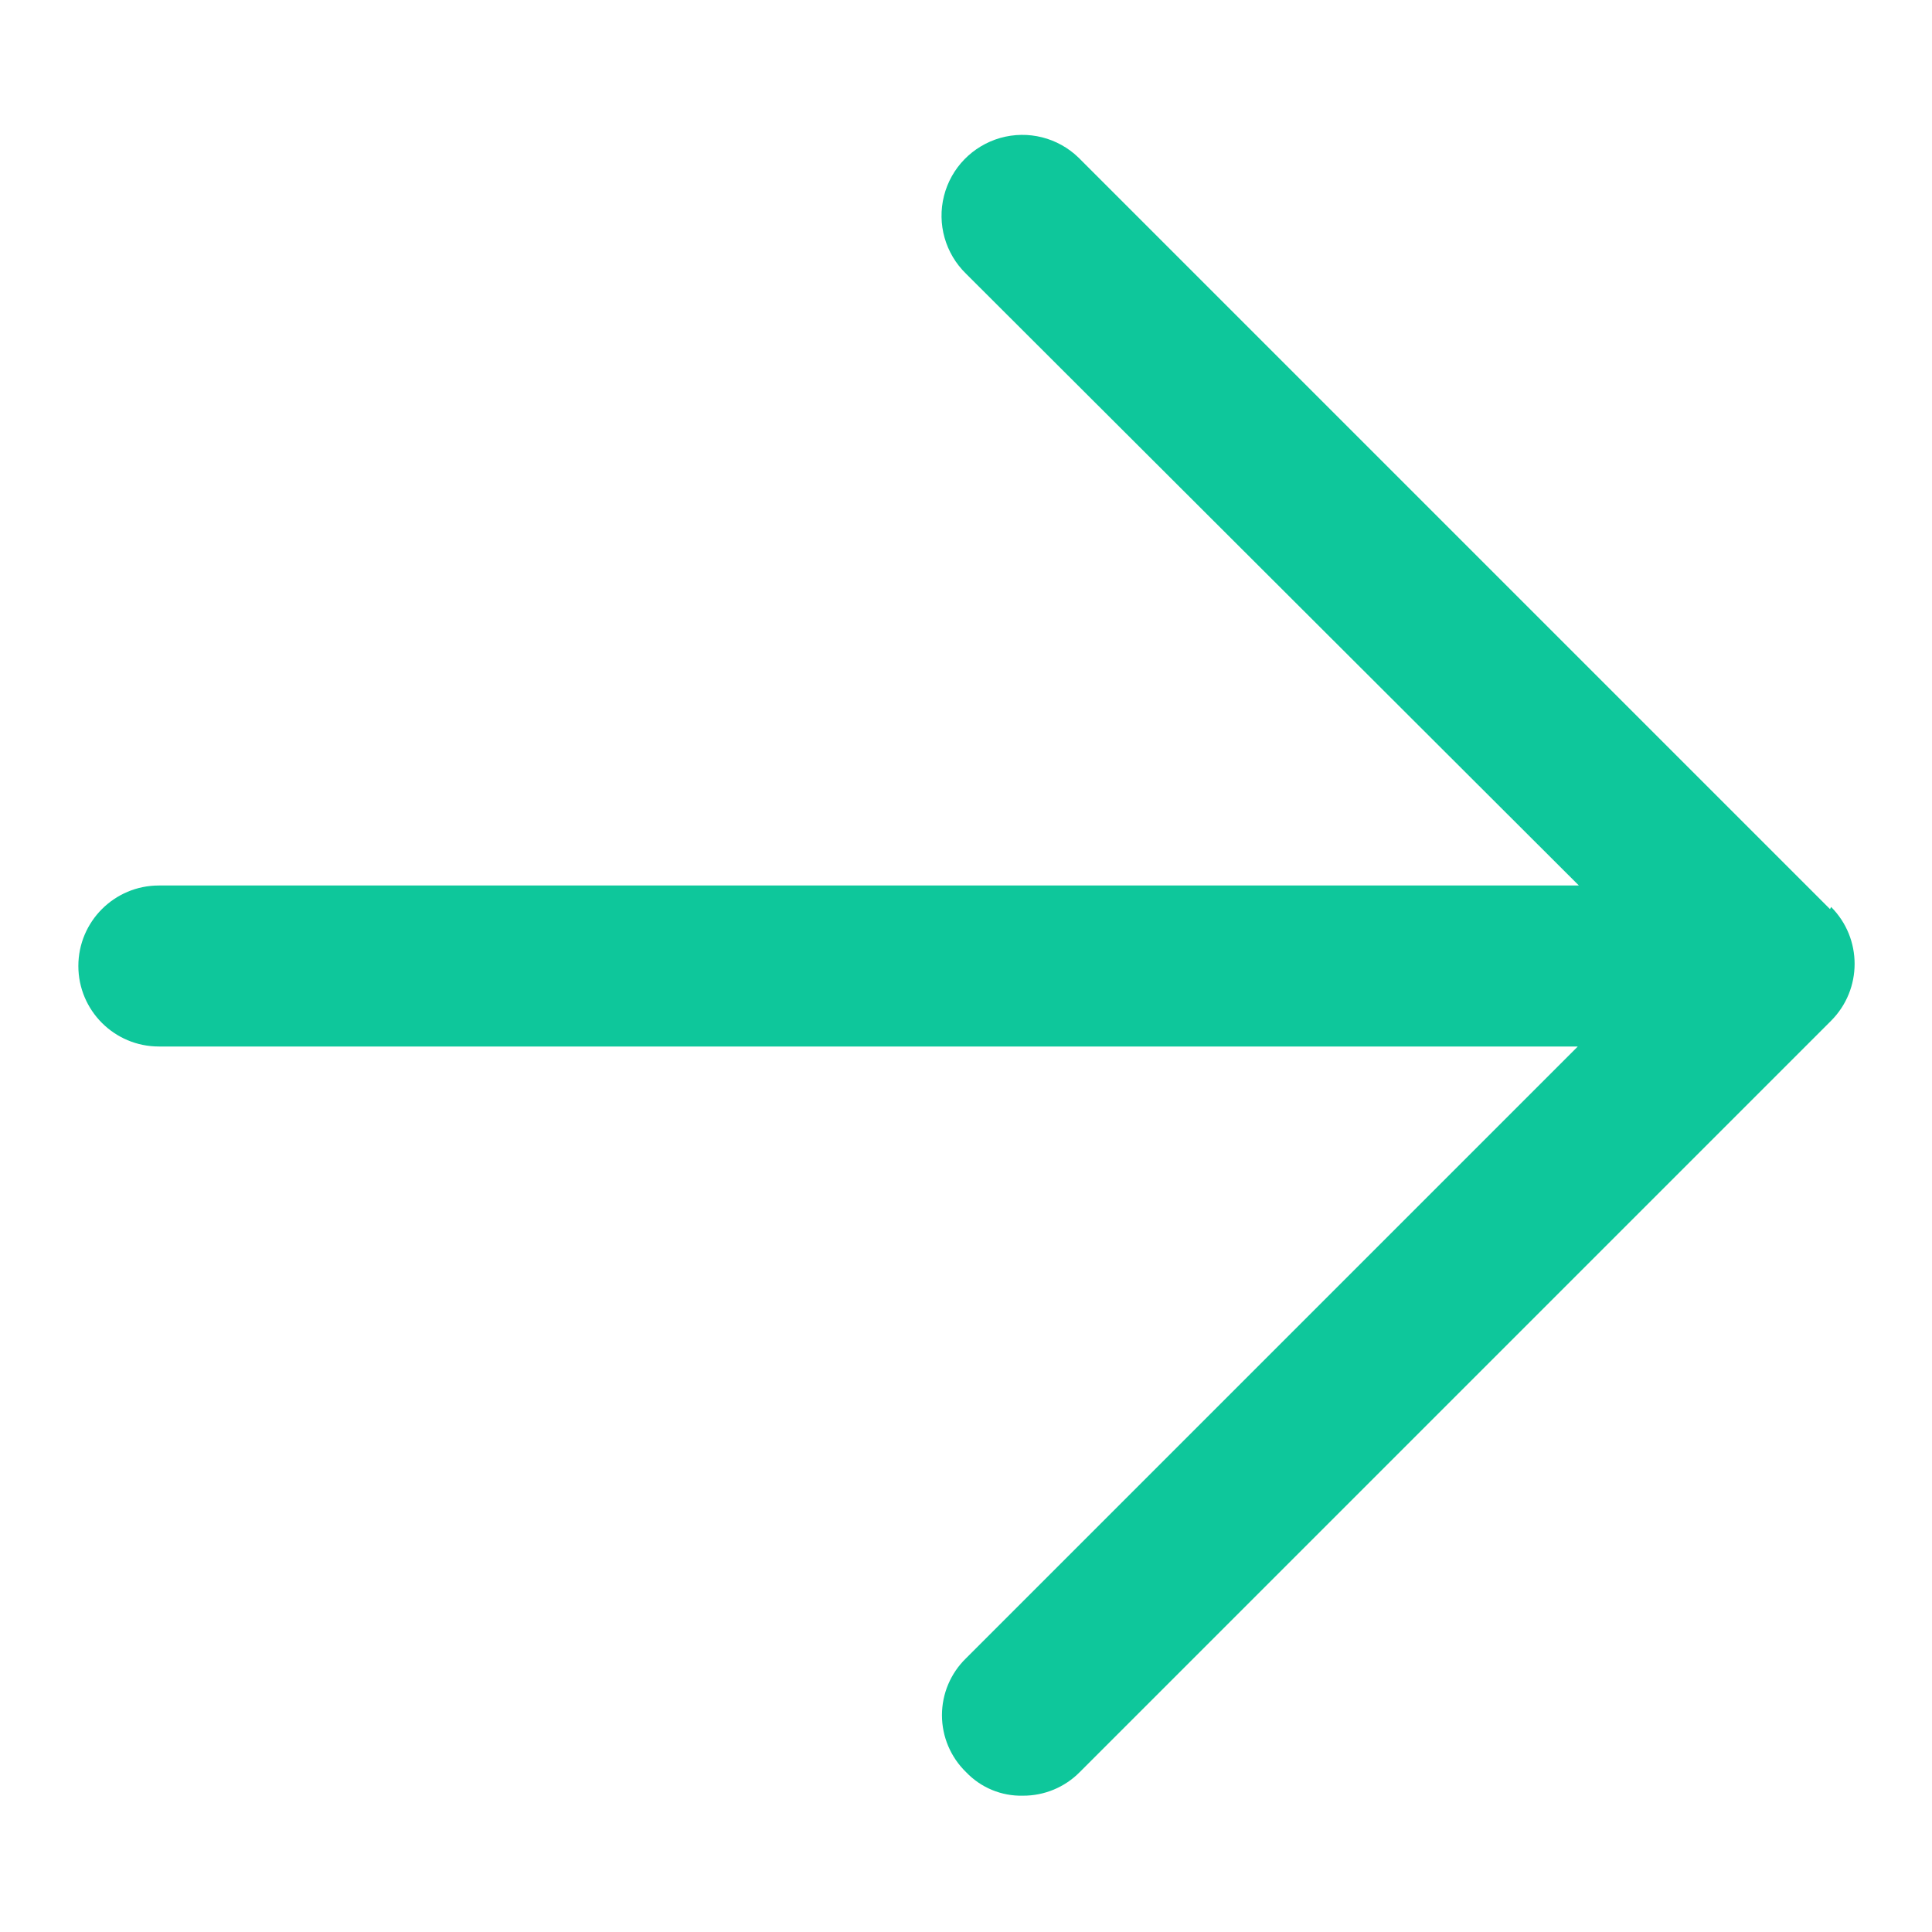 <svg width="17" height="17" viewBox="0 0 18 17" fill="#0ec79b " xmlns="http://www.w3.org/2000/svg">
<path d="M17.05 7.97L10.05 0.97C9.857 0.782 9.579 0.712 9.32 0.785C9.061 0.859 8.861 1.064 8.795 1.325C8.729 1.586 8.807 1.862 9 2.05L14.71 7.75H1.48C1.066 7.75 0.73 8.086 0.73 8.5C0.73 8.914 1.066 9.25 1.48 9.25H14.7L9 14.95C8.857 15.089 8.776 15.28 8.776 15.48C8.776 15.68 8.857 15.871 9 16.01C9.138 16.155 9.33 16.235 9.53 16.23C9.729 16.231 9.92 16.152 10.06 16.01L17.06 9.01C17.352 8.717 17.352 8.243 17.06 7.95L17.05 7.97Z" fill="#0ec79b"/>
</svg>
